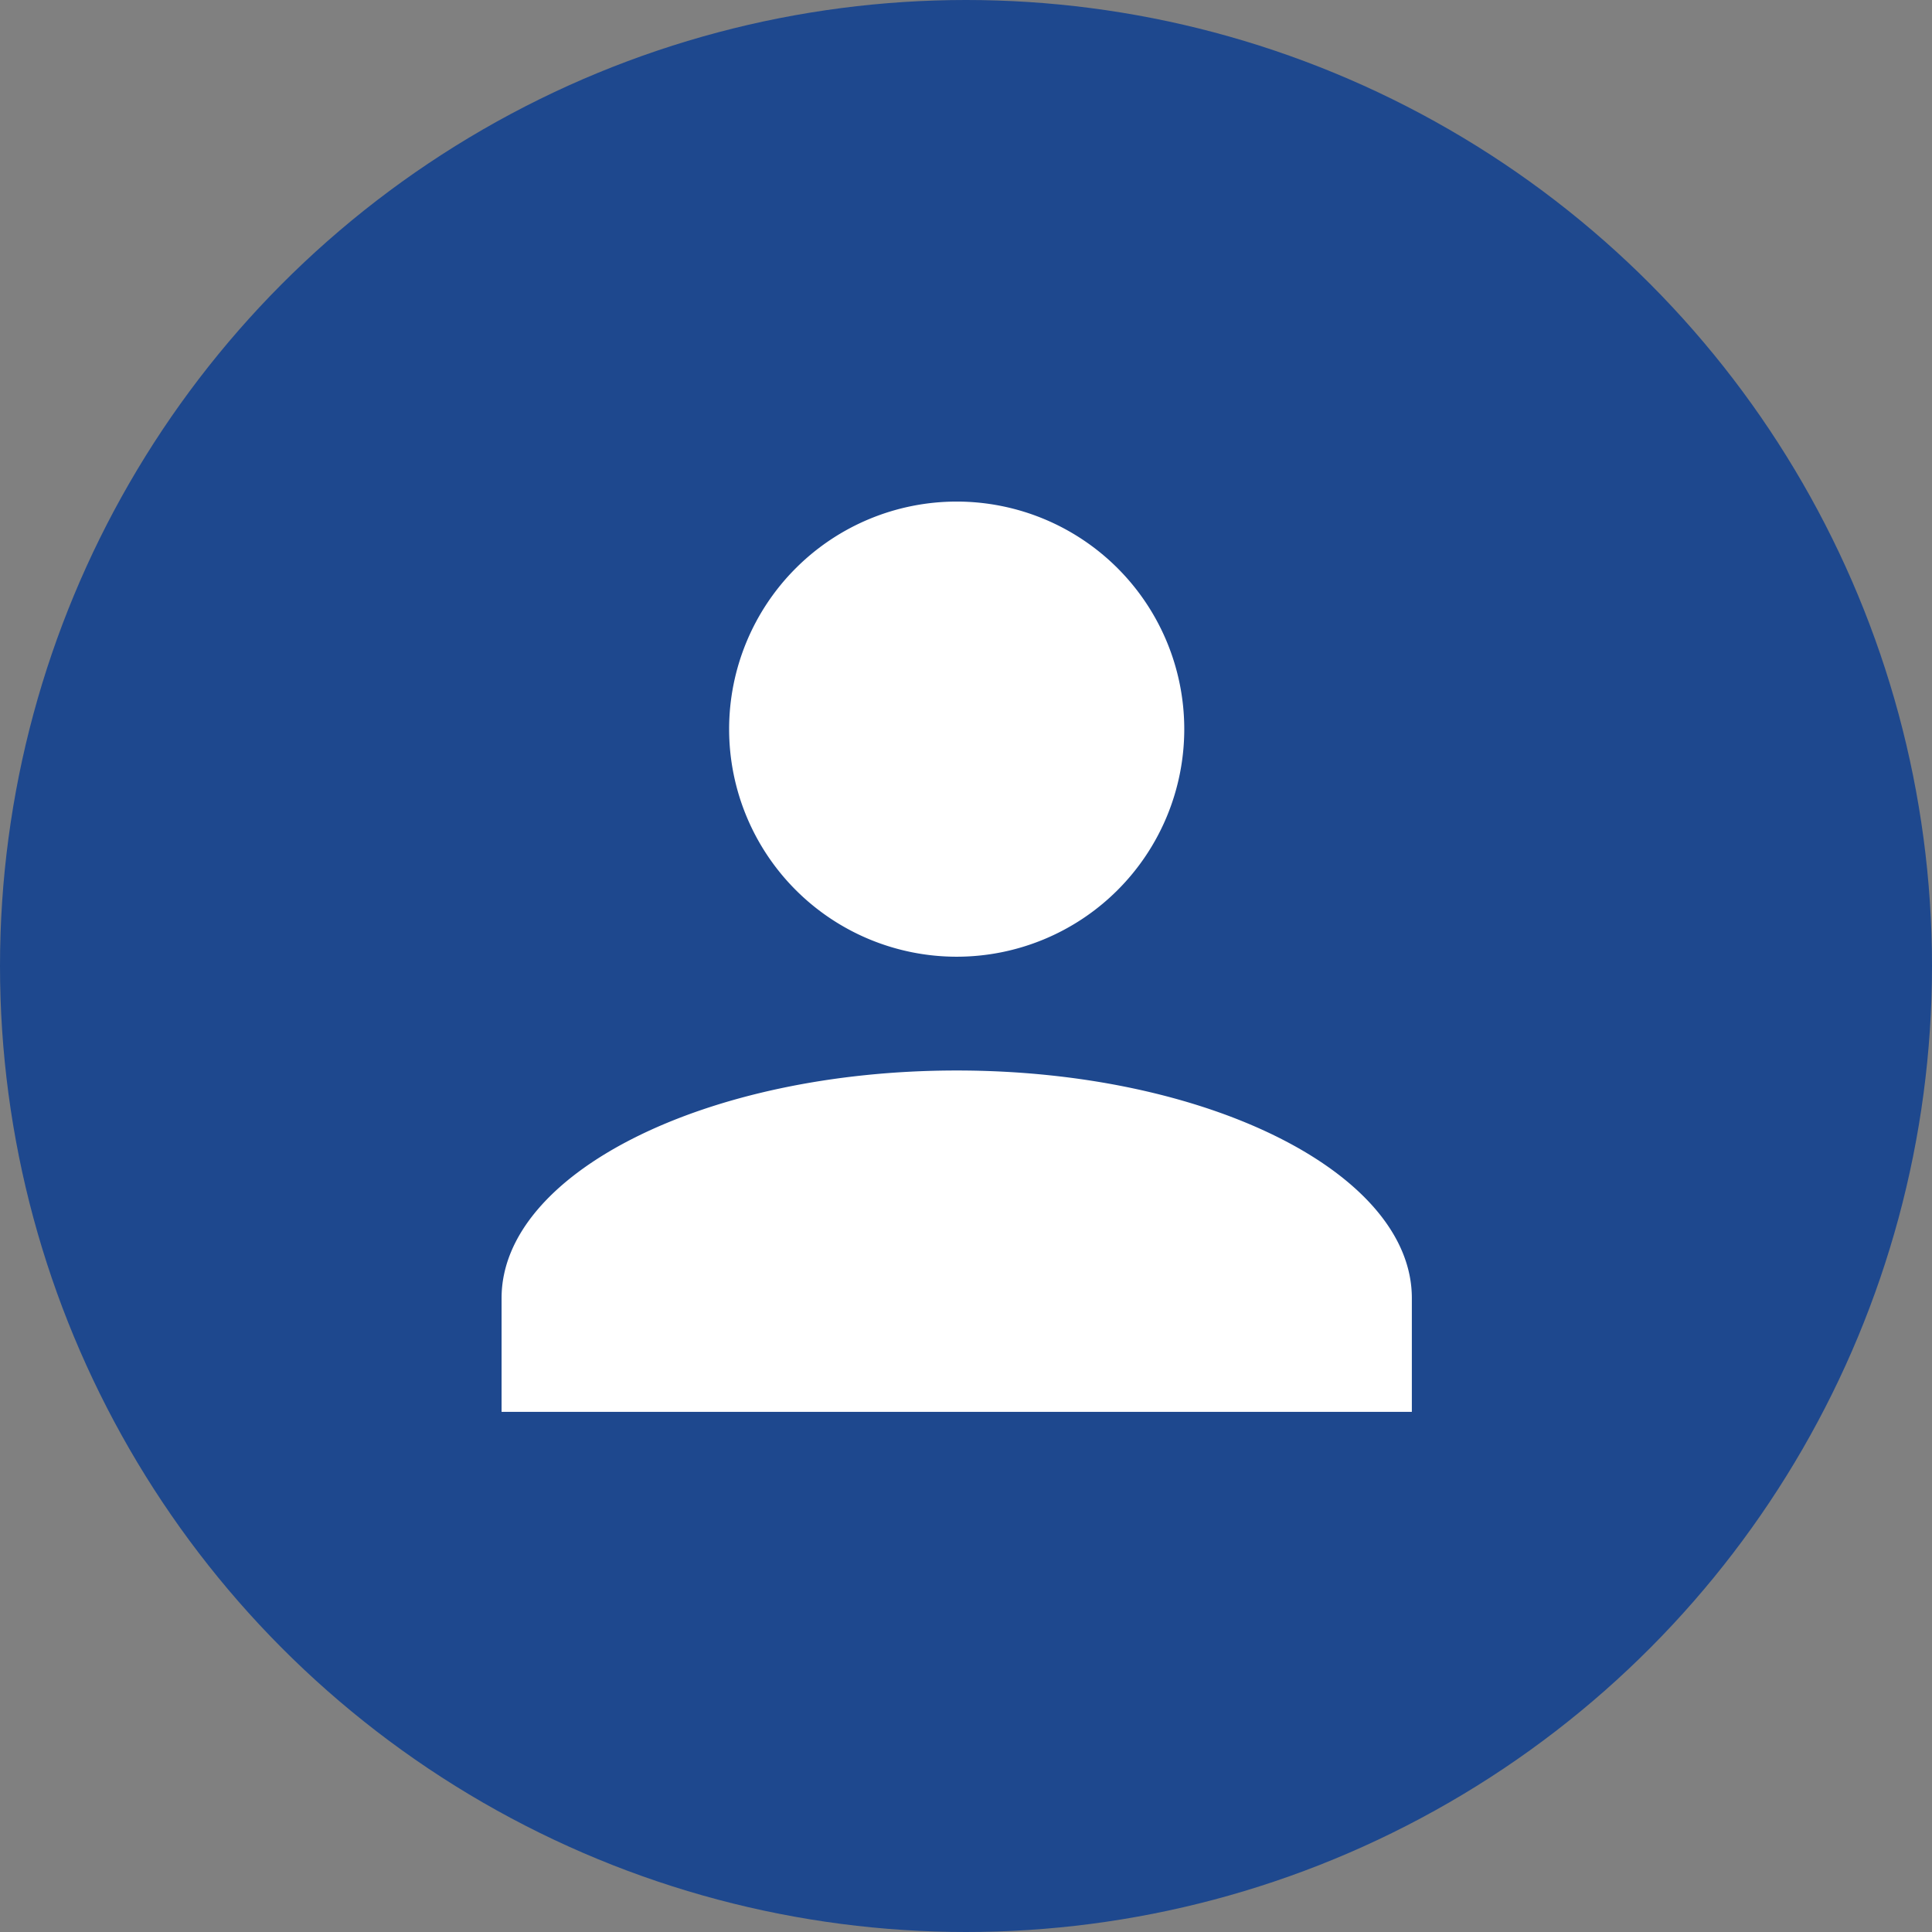 <svg xmlns="http://www.w3.org/2000/svg" width="104" height="104" viewBox="0 0 104 104">
  <rect x="0" y="0" width="104" height="104" fill="#808080" stroke="none"/>
  <g id="Group_28970" data-name="Group 28970" transform="translate(0.235 0)">
    <circle id="Ellipse_13" data-name="Ellipse 13" cx="52" cy="52" r="52" transform="translate(-0.235 0)" fill="#1e488e"/>
    <g id="Component_3" data-name="Component 3" transform="translate(26.765 27)">
      <path id="Union_1" data-name="Union 1" d="M0,49V42.876c0-6.739,11.025-12.251,24.5-12.251S49,36.137,49,42.876V49ZM12.249,12.251A12.25,12.25,0,1,1,24.5,24.5,12.251,12.251,0,0,1,12.249,12.251Z" fill="#fff"/>
    </g>
  </g>
</svg>
